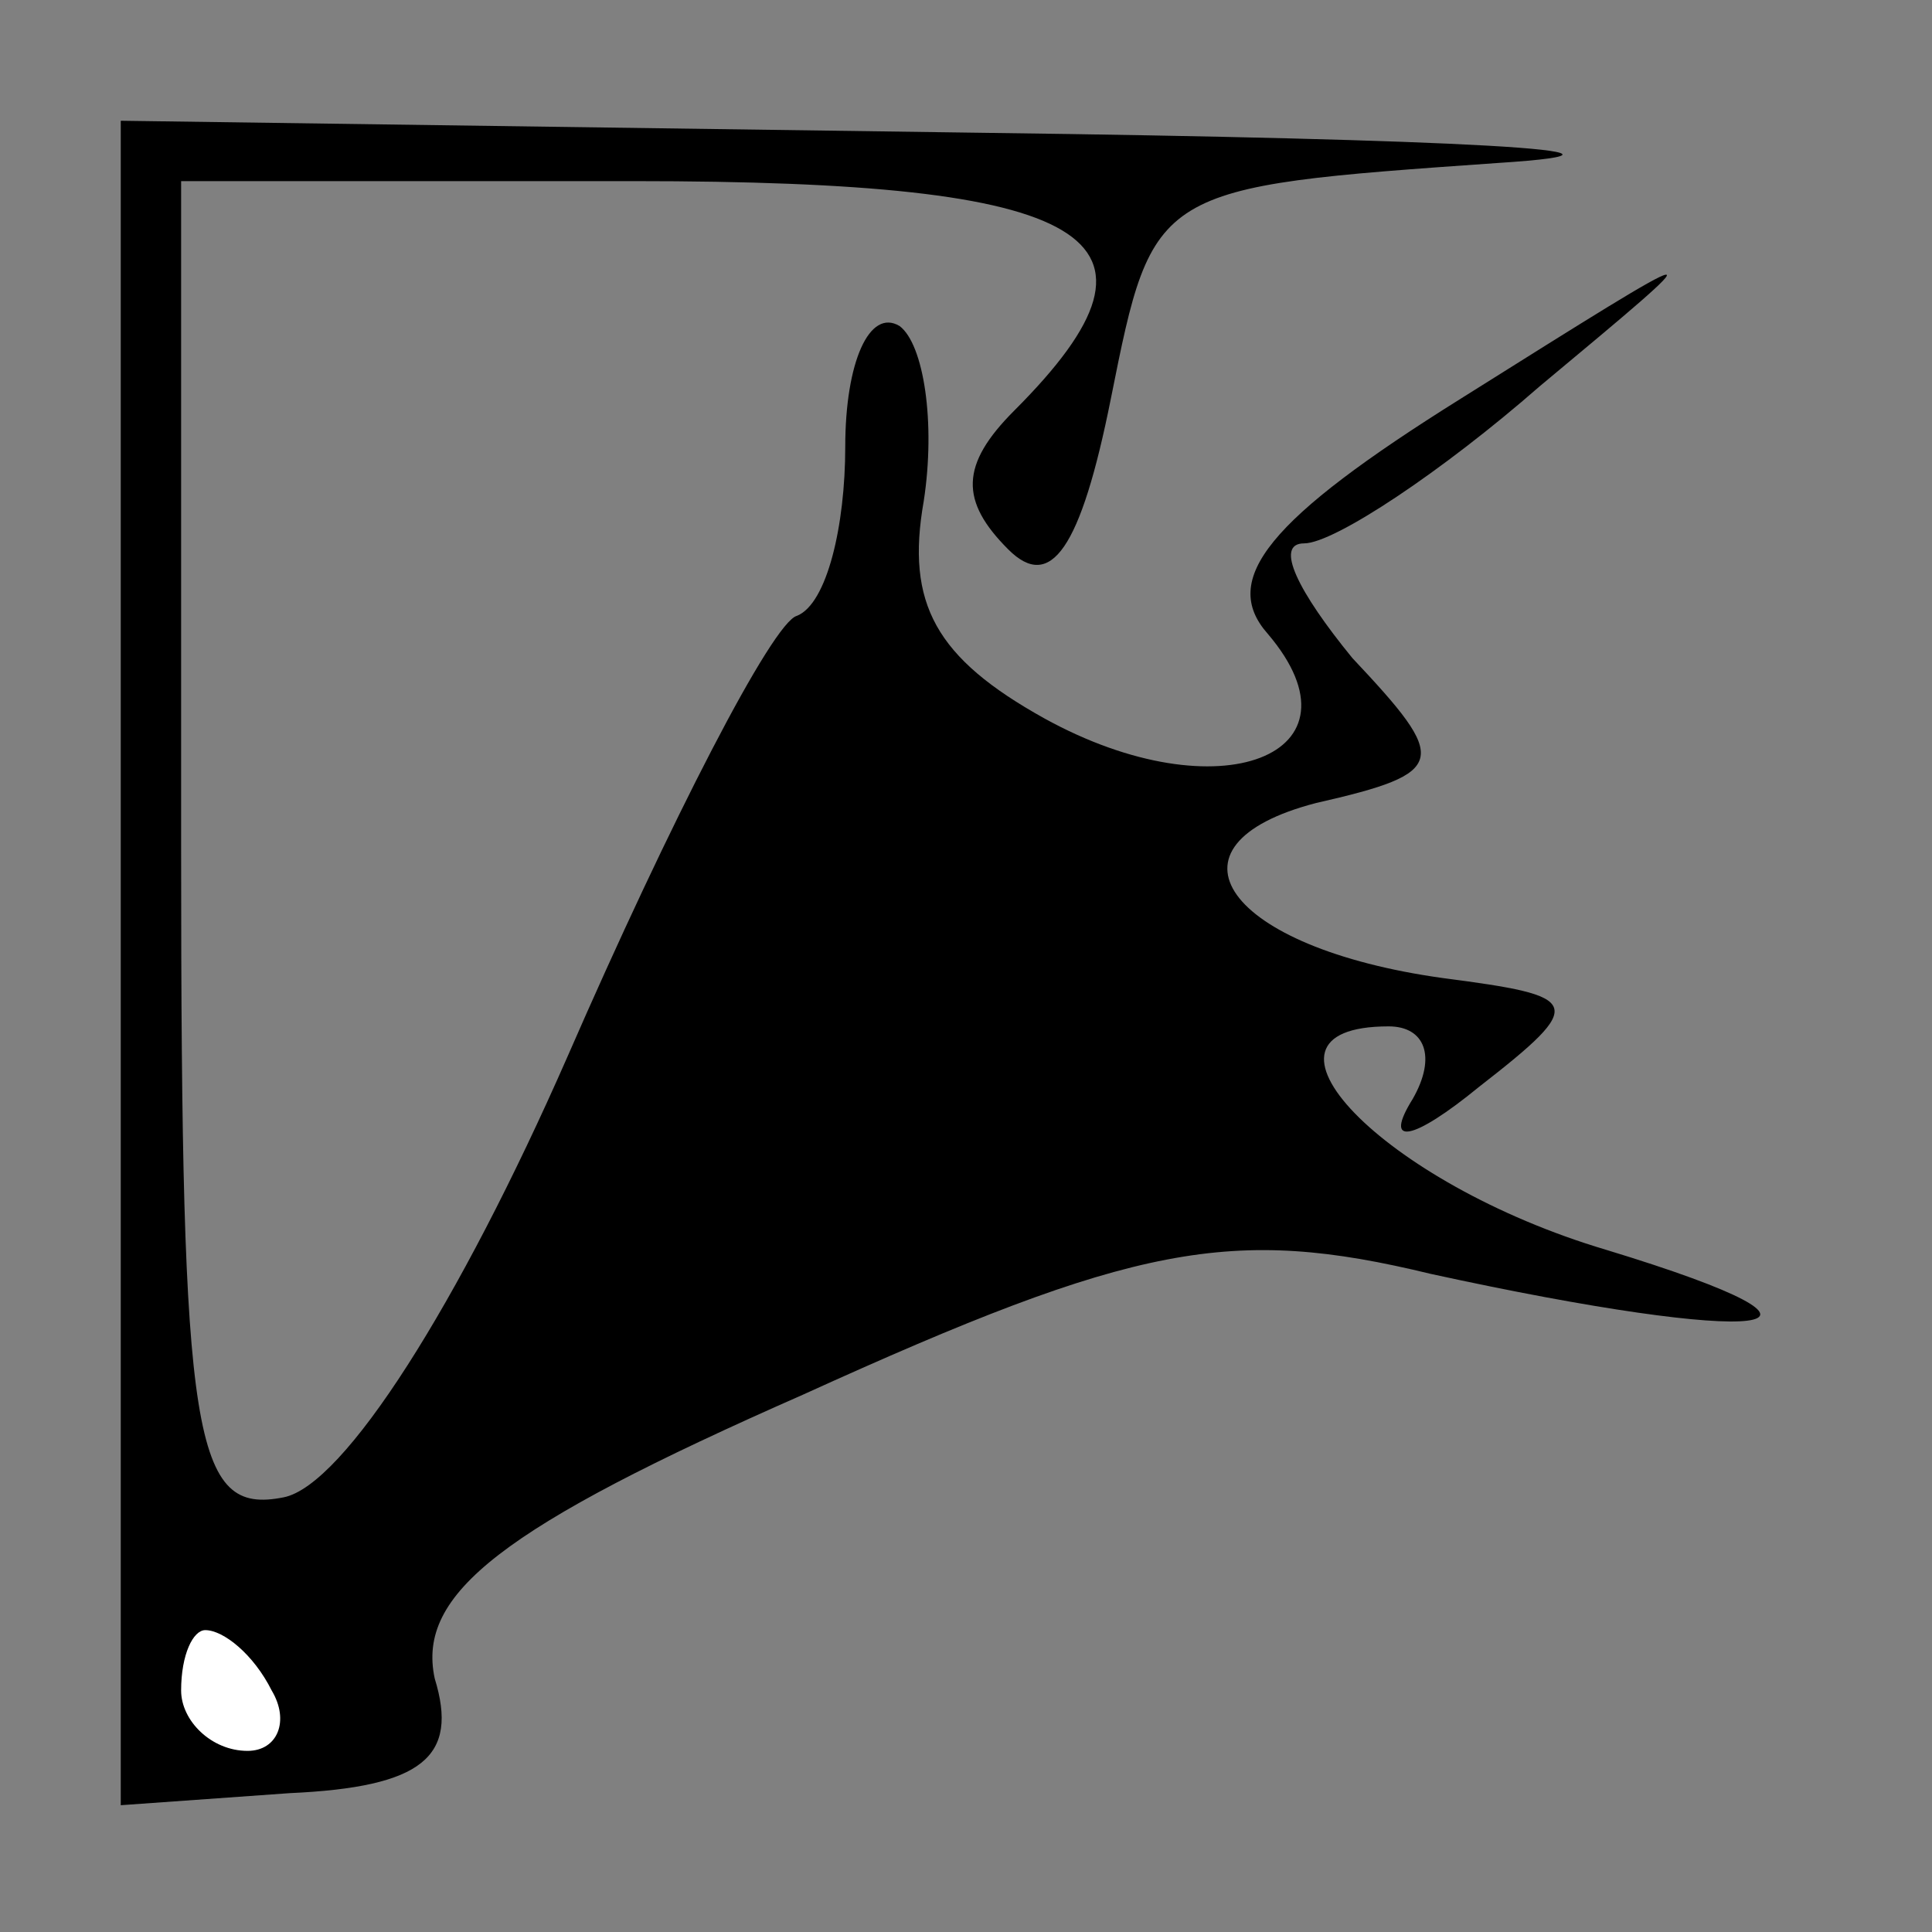 <?xml version="1.0" standalone="no"?>
<!DOCTYPE svg PUBLIC "-//W3C//DTD SVG 20010904//EN"
 "http://www.w3.org/TR/2001/REC-SVG-20010904/DTD/svg10.dtd">
<svg version="1.0" xmlns="http://www.w3.org/2000/svg"
 width="32pt" height="32pt" viewBox="0 0 32 32"
 preserveAspectRatio="xMidYMid meet">
<rect x="0" y="0" width="32" height="32" fill="#808080" stroke="none"/>
<g transform="translate(0,32) scale(0.1,-0.1)"
fill="#000000" stroke="none">
<path fill="#000000" stroke="none" d="M20 160 l0 -139 28 2 c22 1 28 6 24 19
-3 14 11 25 61 47 55 25 71 28 104 20 55 -12 75 -10 29 4 -37 11 -62 37 -36
37 6 0 8 -5 4 -12 -5 -8 0 -7 11 2 18 14 17 15 -6 18 -36 5 -48 22 -21 29 22
5 22 7 6 24 -9 11 -13 19 -8 19 5 0 23 12 39 26 30 25 30 25 -13 -2 -32 -20
-40 -30 -32 -39 17 -20 -8 -30 -37 -14 -18 10 -23 19 -20 36 2 13 0 26 -4 29
-5 3 -9 -6 -9 -20 0 -13 -3 -26 -8 -28 -4 -1 -21 -34 -38 -73 -18 -41 -37 -71
-47 -73 -15 -3 -17 9 -17 107 l0 111 75 0 c76 0 92 -9 63 -38 -9 -9 -9 -15 -1
-23 7 -7 12 0 17 25 7 35 7 35 64 39 31 2 -7 4 -85 5 l-143 2 0 -140z"/>
<path fill="#ffffff" stroke="none" d="M45 40 c3 -5 1 -10 -4 -10 -6 0 -11 5
-11 10 0 6 2 10 4 10 3 0 8 -4 11 -10z"/>
</g>
</svg>
